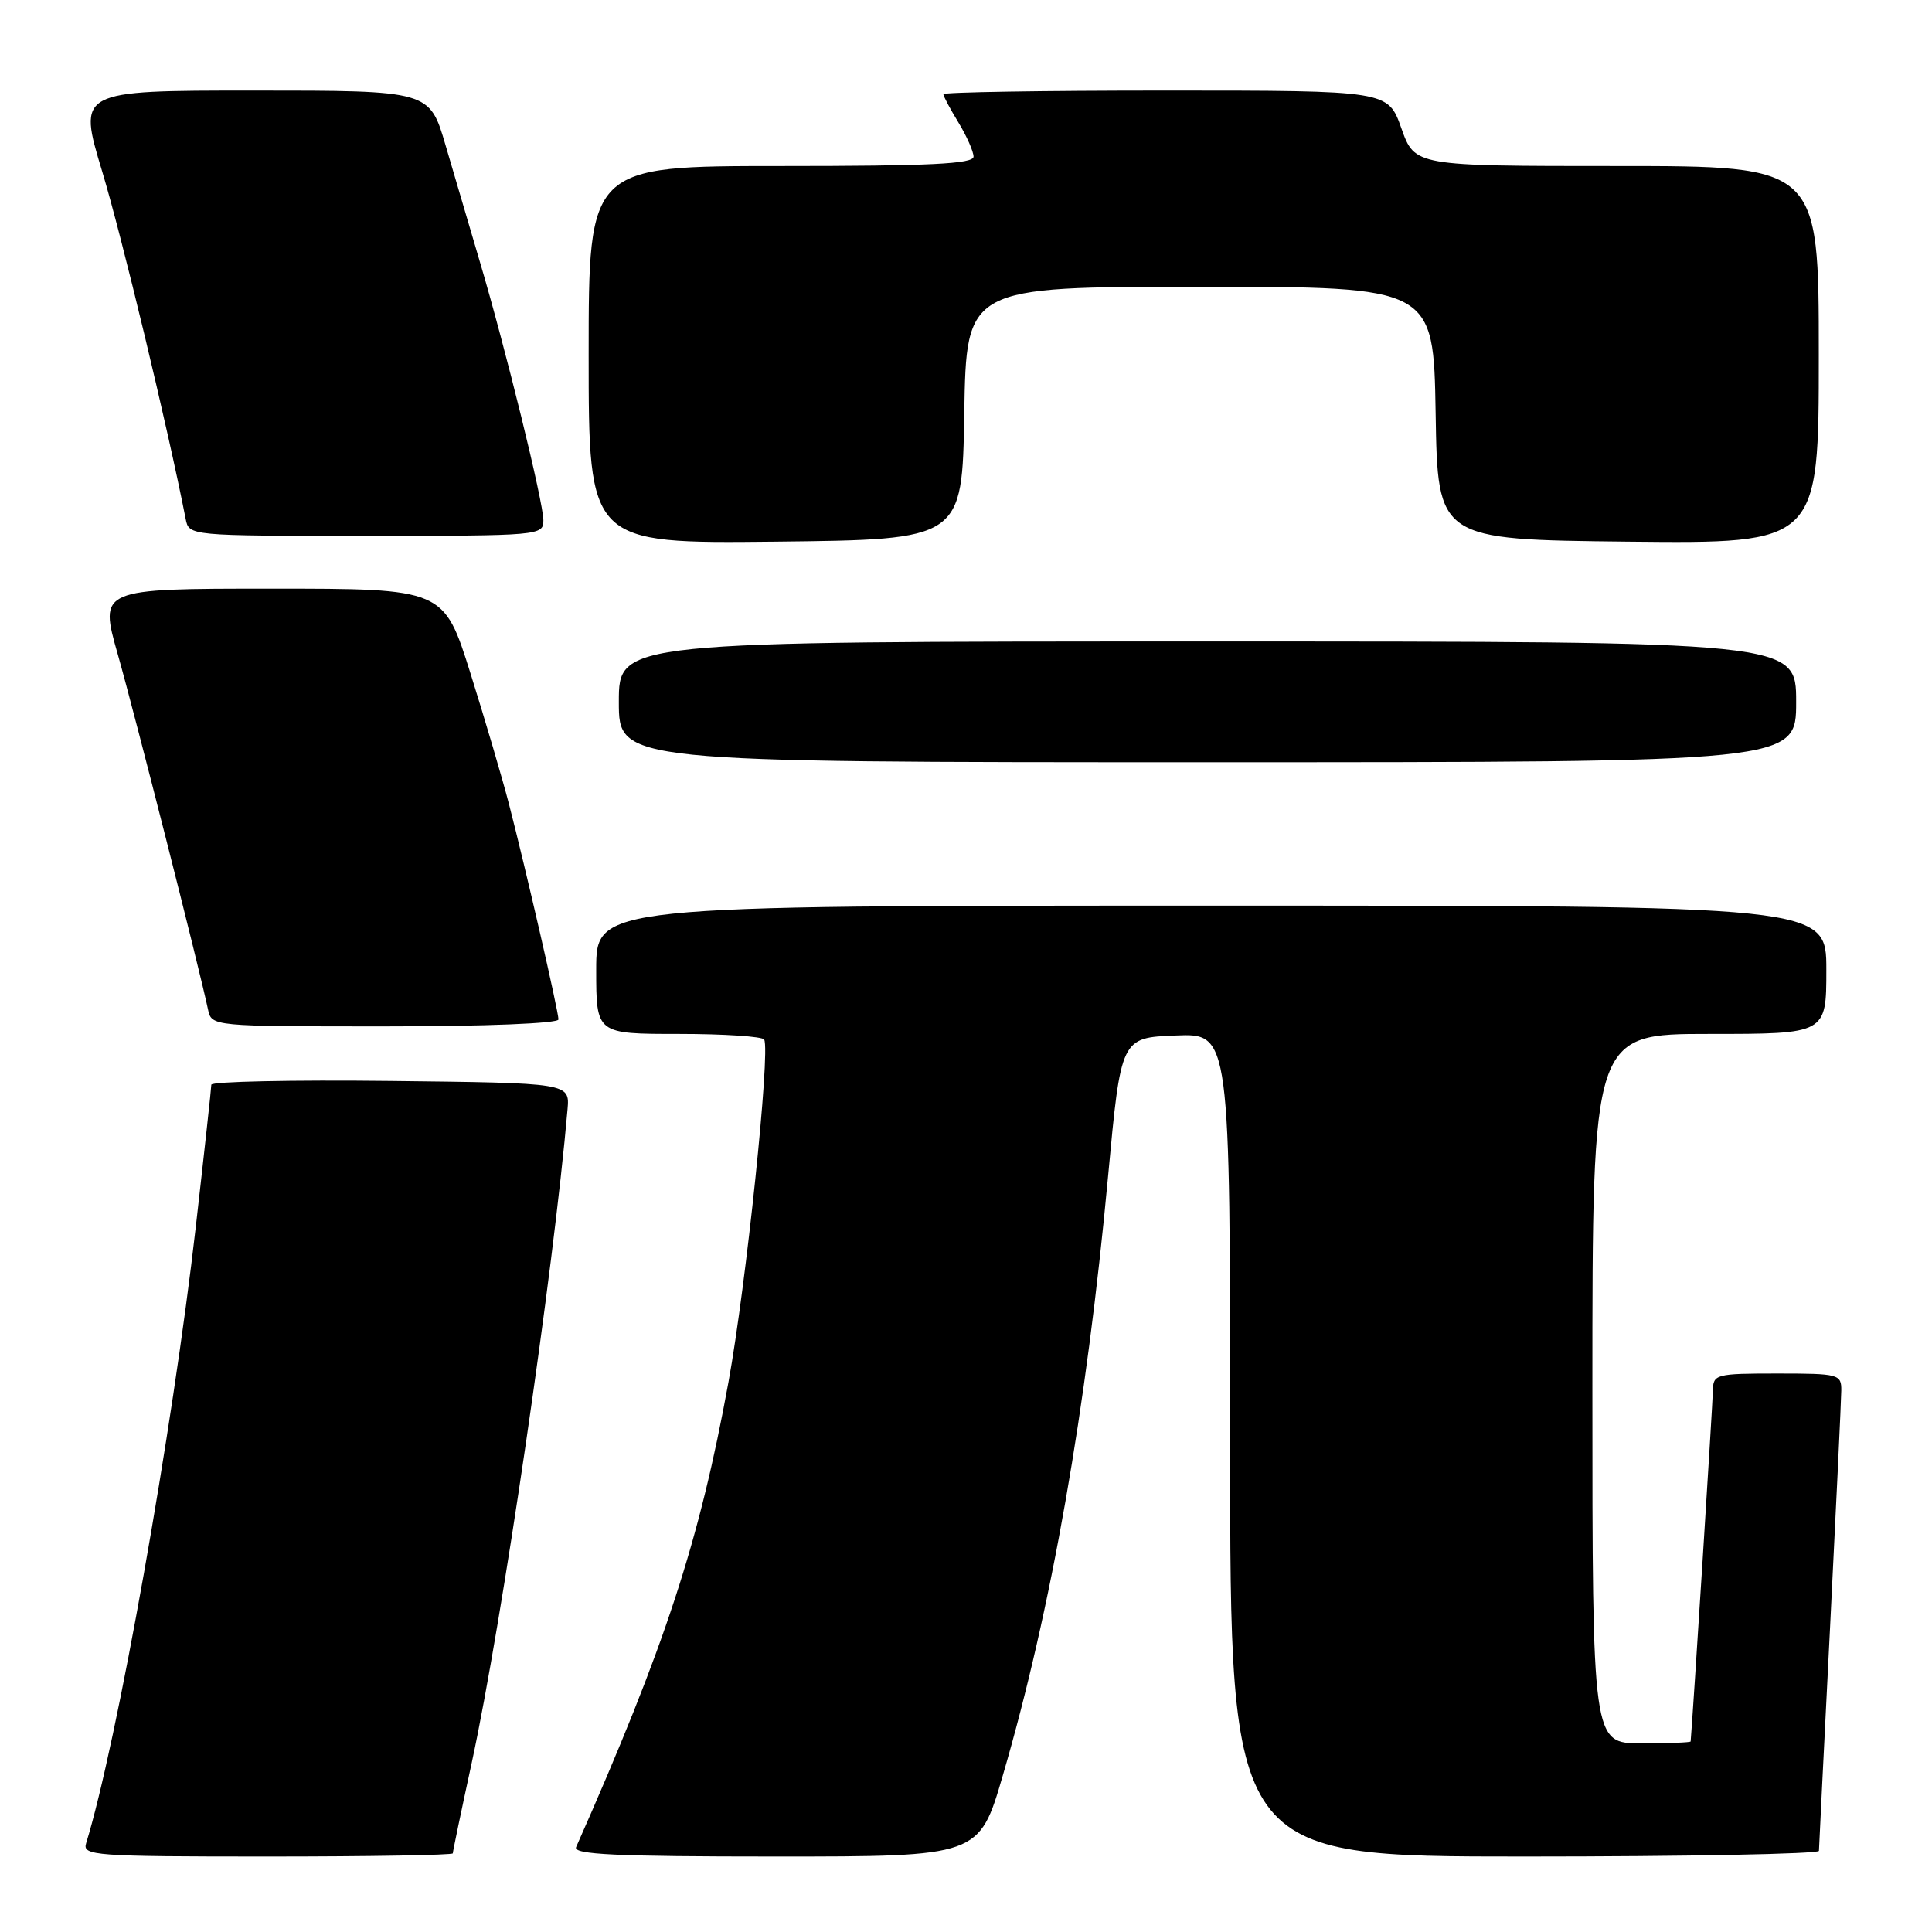 <?xml version="1.0" encoding="UTF-8" standalone="no"?>
<!DOCTYPE svg PUBLIC "-//W3C//DTD SVG 1.1//EN" "http://www.w3.org/Graphics/SVG/1.1/DTD/svg11.dtd" >
<svg xmlns="http://www.w3.org/2000/svg" xmlns:xlink="http://www.w3.org/1999/xlink" version="1.1" viewBox="0 0 256 256">
 <g >
 <path fill="currentColor"
d=" M 60.00 245.58 C 60.00 245.35 61.13 239.92 62.52 233.52 C 66.52 215.00 73.35 168.41 75.20 147.00 C 75.50 143.50 75.50 143.50 51.75 143.23 C 38.69 143.08 28.00 143.31 28.00 143.73 C 28.00 144.15 27.08 152.60 25.95 162.50 C 22.88 189.48 15.47 231.14 11.41 244.25 C 10.90 245.88 12.50 246.00 35.43 246.00 C 48.94 246.00 60.00 245.81 60.00 245.58 Z  M 132.88 235.25 C 139.29 213.30 143.96 186.75 146.82 155.92 C 148.53 137.50 148.53 137.50 155.76 137.21 C 163.00 136.91 163.00 136.91 163.00 191.46 C 163.00 246.00 163.00 246.00 202.00 246.00 C 223.45 246.00 241.01 245.66 241.02 245.25 C 241.03 244.84 241.69 231.45 242.50 215.50 C 243.30 199.55 243.97 185.49 243.98 184.25 C 244.00 182.09 243.65 182.00 235.50 182.00 C 227.36 182.00 227.00 182.10 226.97 184.25 C 226.95 185.83 224.32 227.36 224.02 230.75 C 224.01 230.89 221.07 231.00 217.50 231.00 C 211.00 231.00 211.00 231.00 211.00 184.00 C 211.00 137.00 211.00 137.00 226.50 137.00 C 242.00 137.00 242.00 137.00 242.00 128.50 C 242.00 120.00 242.00 120.00 160.50 120.00 C 79.00 120.00 79.00 120.00 79.00 128.50 C 79.00 137.00 79.00 137.00 89.94 137.00 C 95.96 137.00 101.05 137.34 101.26 137.75 C 102.09 139.37 98.87 170.25 96.53 183.11 C 92.68 204.25 88.13 218.14 76.34 244.75 C 75.90 245.73 81.55 246.00 102.76 246.00 C 129.74 246.00 129.74 246.00 132.88 235.25 Z  M 74.00 135.08 C 74.00 134.00 69.66 115.11 67.43 106.50 C 66.58 103.20 64.29 95.44 62.35 89.25 C 58.81 78.00 58.81 78.00 35.97 78.00 C 13.13 78.00 13.13 78.00 15.62 86.75 C 17.88 94.71 26.42 128.33 27.56 133.75 C 28.04 136.00 28.04 136.00 51.02 136.00 C 64.34 136.00 74.00 135.61 74.00 135.08 Z  M 238.00 93.00 C 238.00 85.00 238.00 85.00 160.00 85.00 C 82.00 85.00 82.00 85.00 82.00 93.00 C 82.00 101.00 82.00 101.00 160.00 101.00 C 238.00 101.00 238.00 101.00 238.00 93.00 Z  M 127.77 54.75 C 128.05 38.00 128.05 38.00 159.00 38.00 C 189.95 38.00 189.95 38.00 190.23 54.75 C 190.50 71.50 190.50 71.50 215.75 71.77 C 241.00 72.03 241.00 72.03 241.00 47.02 C 241.00 22.00 241.00 22.00 214.23 22.00 C 187.47 22.00 187.47 22.00 185.69 17.00 C 183.92 12.00 183.92 12.00 154.46 12.00 C 138.26 12.00 125.00 12.21 125.00 12.48 C 125.00 12.74 125.90 14.43 127.00 16.23 C 128.09 18.03 128.99 20.06 129.00 20.75 C 129.00 21.72 123.24 22.00 103.50 22.00 C 78.00 22.00 78.00 22.00 78.00 47.02 C 78.00 72.03 78.00 72.03 102.75 71.77 C 127.50 71.50 127.50 71.50 127.77 54.75 Z  M 72.00 68.94 C 72.00 66.55 66.98 46.11 63.53 34.50 C 62.23 30.10 60.21 23.24 59.04 19.25 C 56.92 12.00 56.92 12.00 33.61 12.00 C 10.30 12.00 10.30 12.00 13.55 22.75 C 16.15 31.37 22.22 56.61 24.60 68.75 C 25.04 71.00 25.04 71.00 48.52 71.00 C 71.56 71.00 72.00 70.96 72.00 68.94 Z "/>
</g>
</svg>